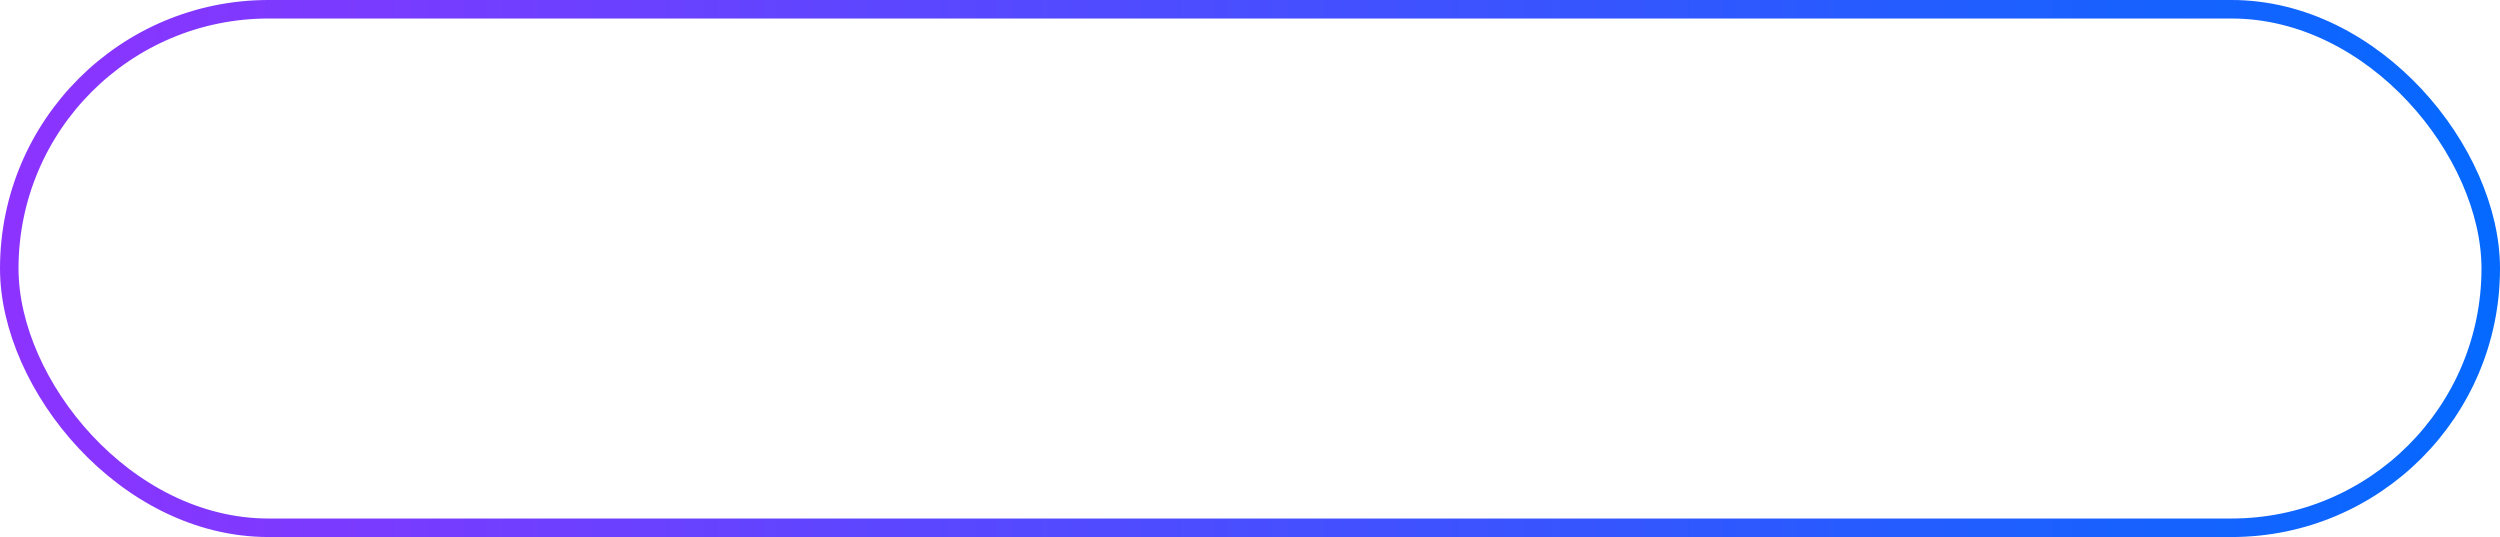 <svg width="135" height="29" viewBox="0 0 135 29" fill="none" xmlns="http://www.w3.org/2000/svg">
<rect x="0.5" y="0.5" width="134" height="28" rx="14" stroke="url(#paint0_linear_209_744)"/>
<defs>
<linearGradient id="paint0_linear_209_744" x1="-1.29481e-06" y1="14.128" x2="135" y2="14.128" gradientUnits="userSpaceOnUse">
<stop stop-color="#8D33FF"/>
<stop offset="1" stop-color="#0469FF"/>
</linearGradient>
</defs>
</svg>
